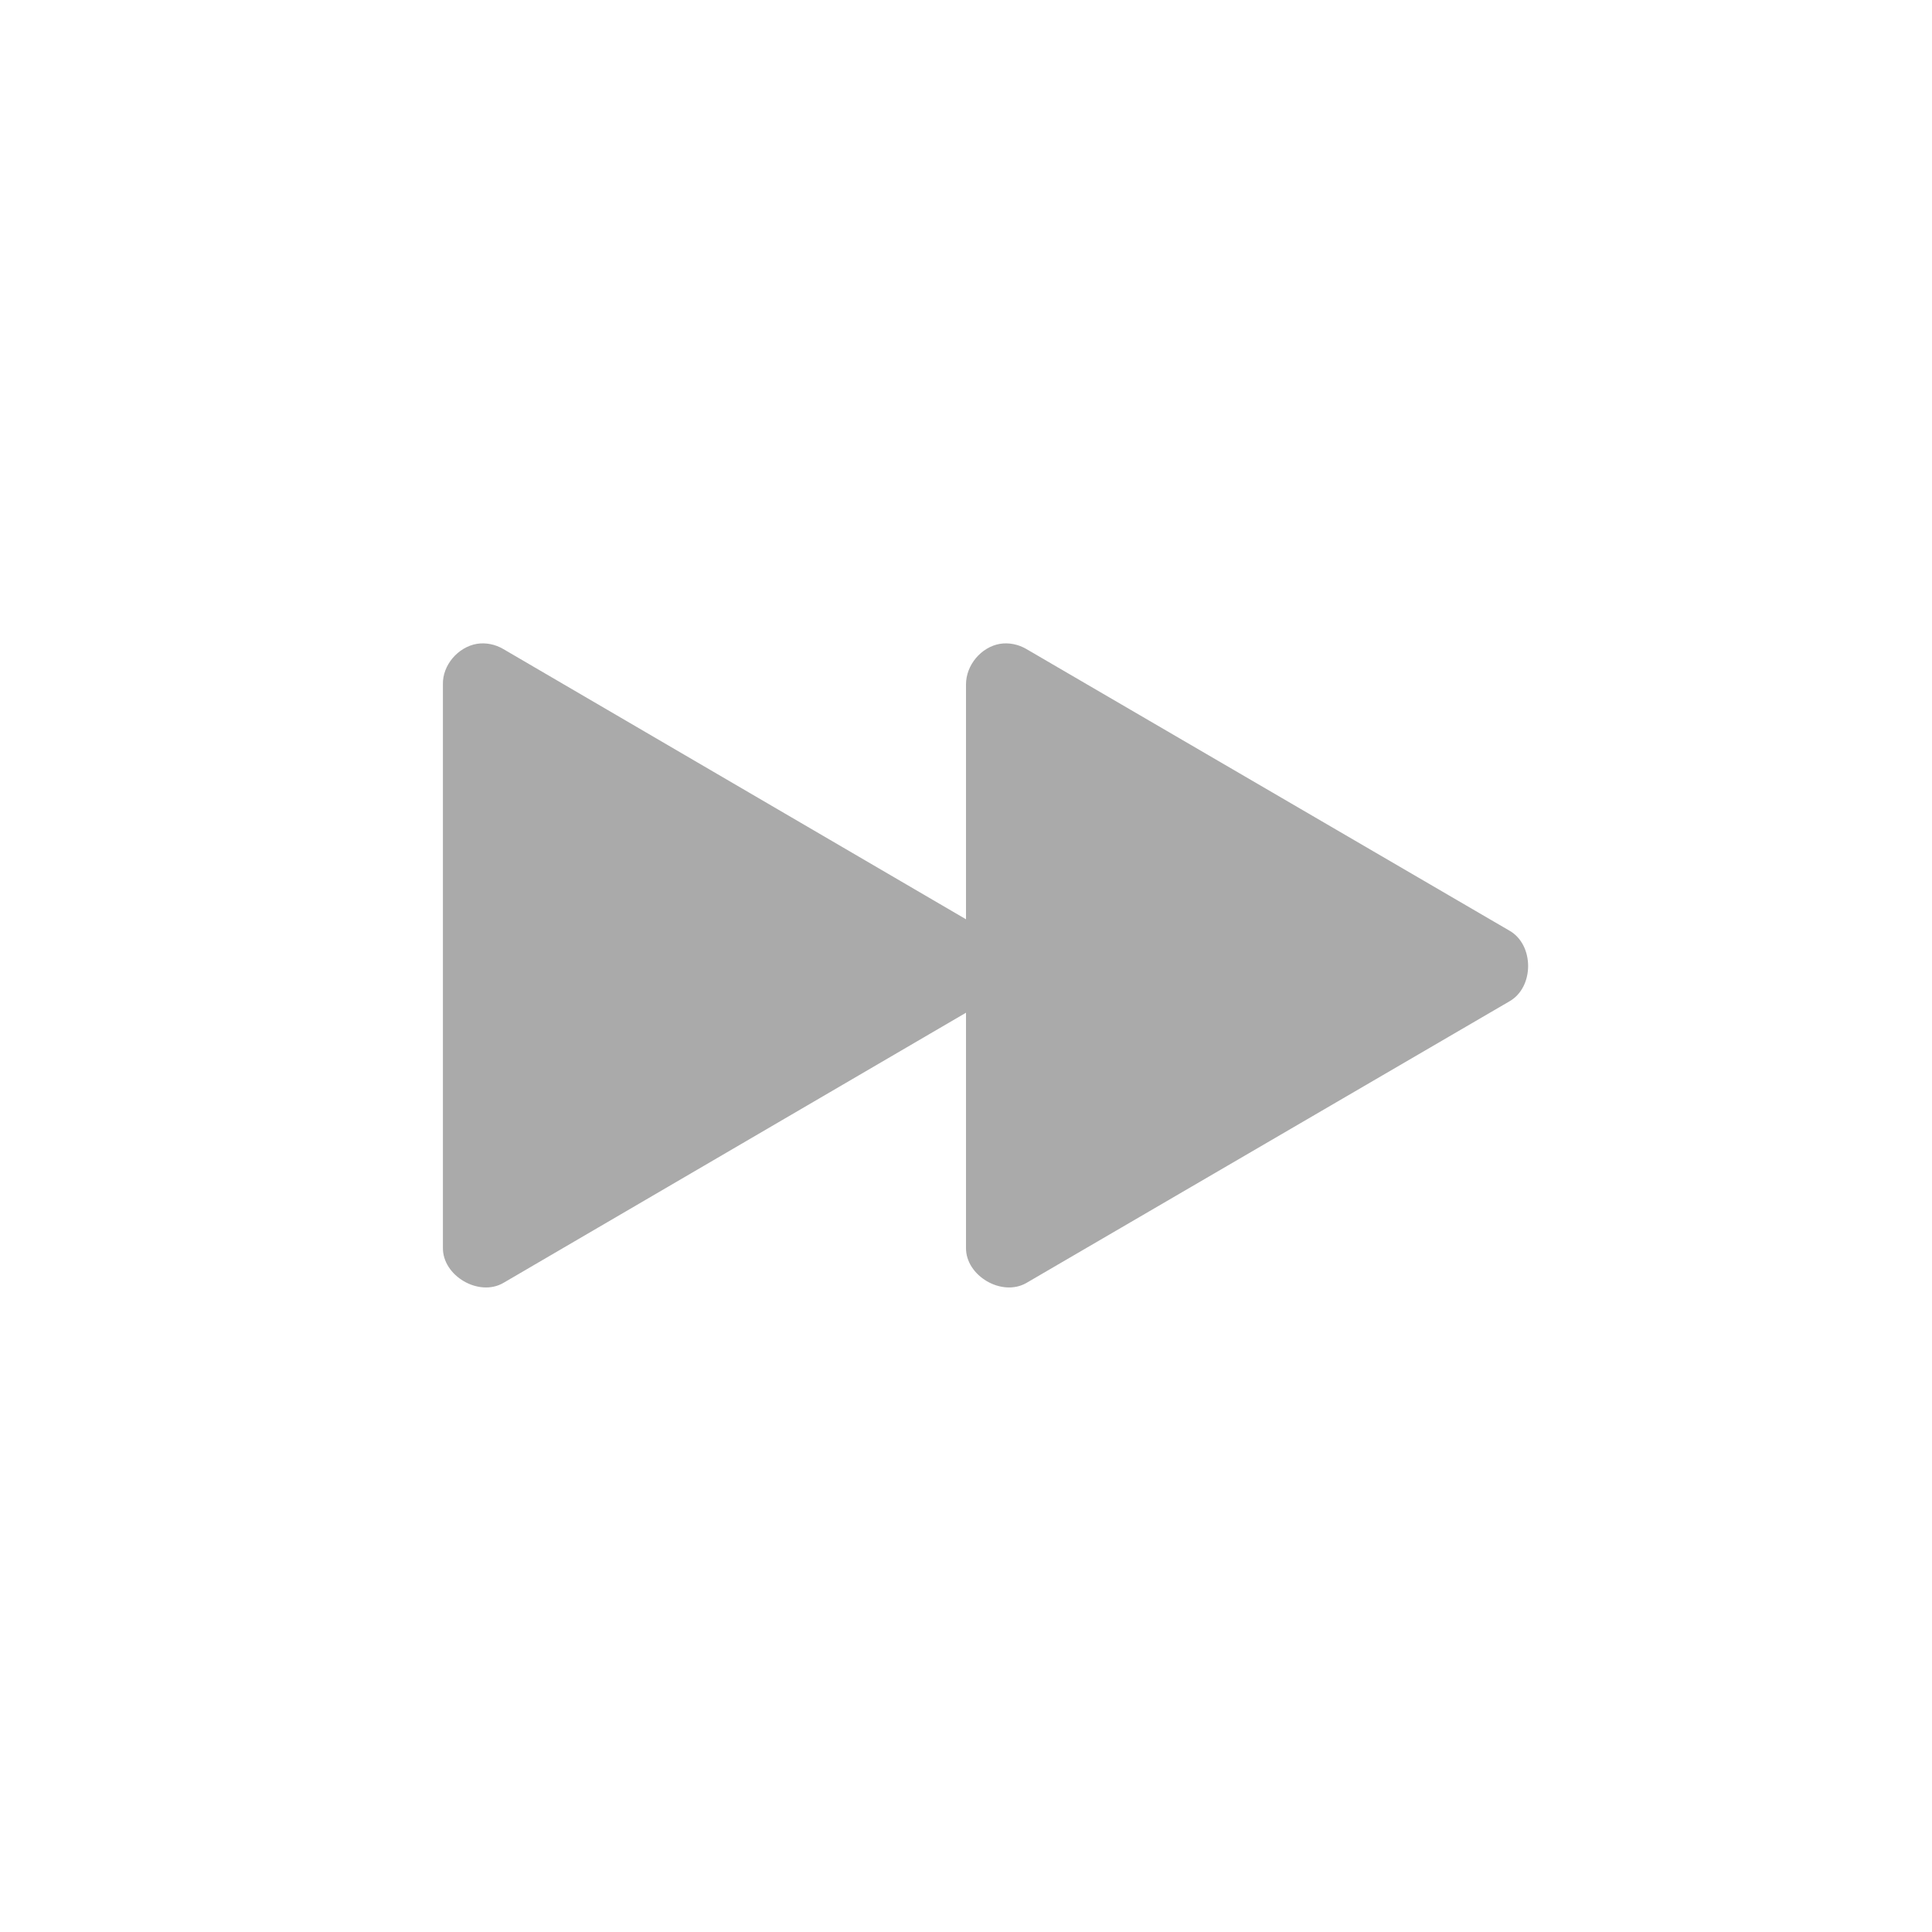 <svg width="16" xmlns="http://www.w3.org/2000/svg" height="16" viewBox="0 0 16 16" xmlns:xlink="http://www.w3.org/1999/xlink">
<path style="fill:#aaa" d="M 3.949 5.332 C 3.793 5.359 3.664 5.508 3.668 5.668 L 3.668 10.332 C 3.664 10.566 3.965 10.742 4.168 10.625 L 8 8.387 L 8 10.332 C 7.996 10.566 8.297 10.742 8.5 10.625 L 12.5 8.293 C 12.707 8.176 12.707 7.824 12.5 7.707 L 8.5 5.375 C 8.434 5.336 8.355 5.32 8.281 5.332 C 8.125 5.359 8 5.508 8 5.668 L 8 7.613 L 4.168 5.375 C 4.102 5.336 4.023 5.32 3.949 5.332 Z "/>
</svg>
